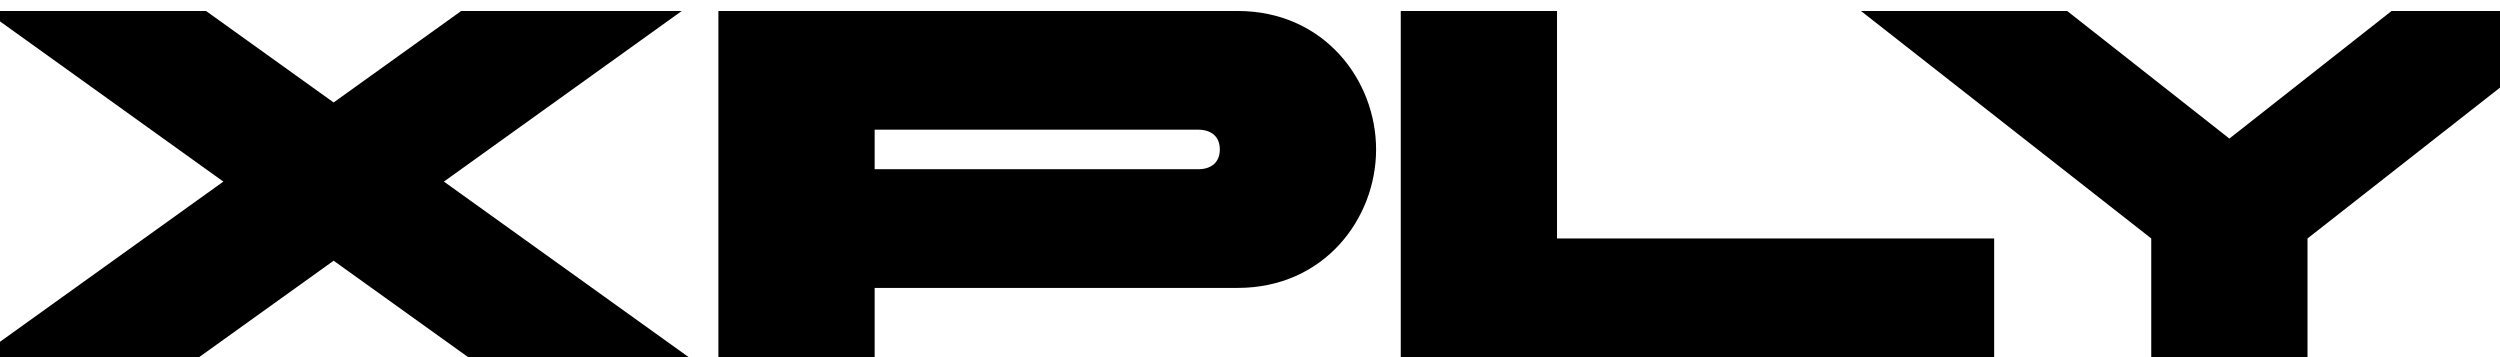<svg width="182" height="26" viewBox="0 0 182 26" fill="none" xmlns="http://www.w3.org/2000/svg">
<path d="M-1.056 0.8H15L24.288 7.46L33.576 0.8H49.632L32.316 13.22L50.136 26H34.08L24.288 18.98L14.496 26H-1.56L16.26 13.22L-1.056 0.8ZM87.219 9.44H63.675V12.32H87.219C88.227 12.32 88.803 11.78 88.803 10.88C88.803 9.98 88.227 9.44 87.219 9.44ZM63.675 26H52.299V0.8H90.099C96.399 0.8 100.179 5.84 100.179 10.88C100.179 15.92 96.399 20.96 90.099 20.96H63.675V26ZM101.975 26V0.8H113.351V17.36H145.175V26H101.975ZM156.611 26V17.36L135.479 0.8H150.491L162.299 10.088L174.107 0.8H189.119L167.987 17.36V26H156.611Z" fill="black"/>
</svg>
